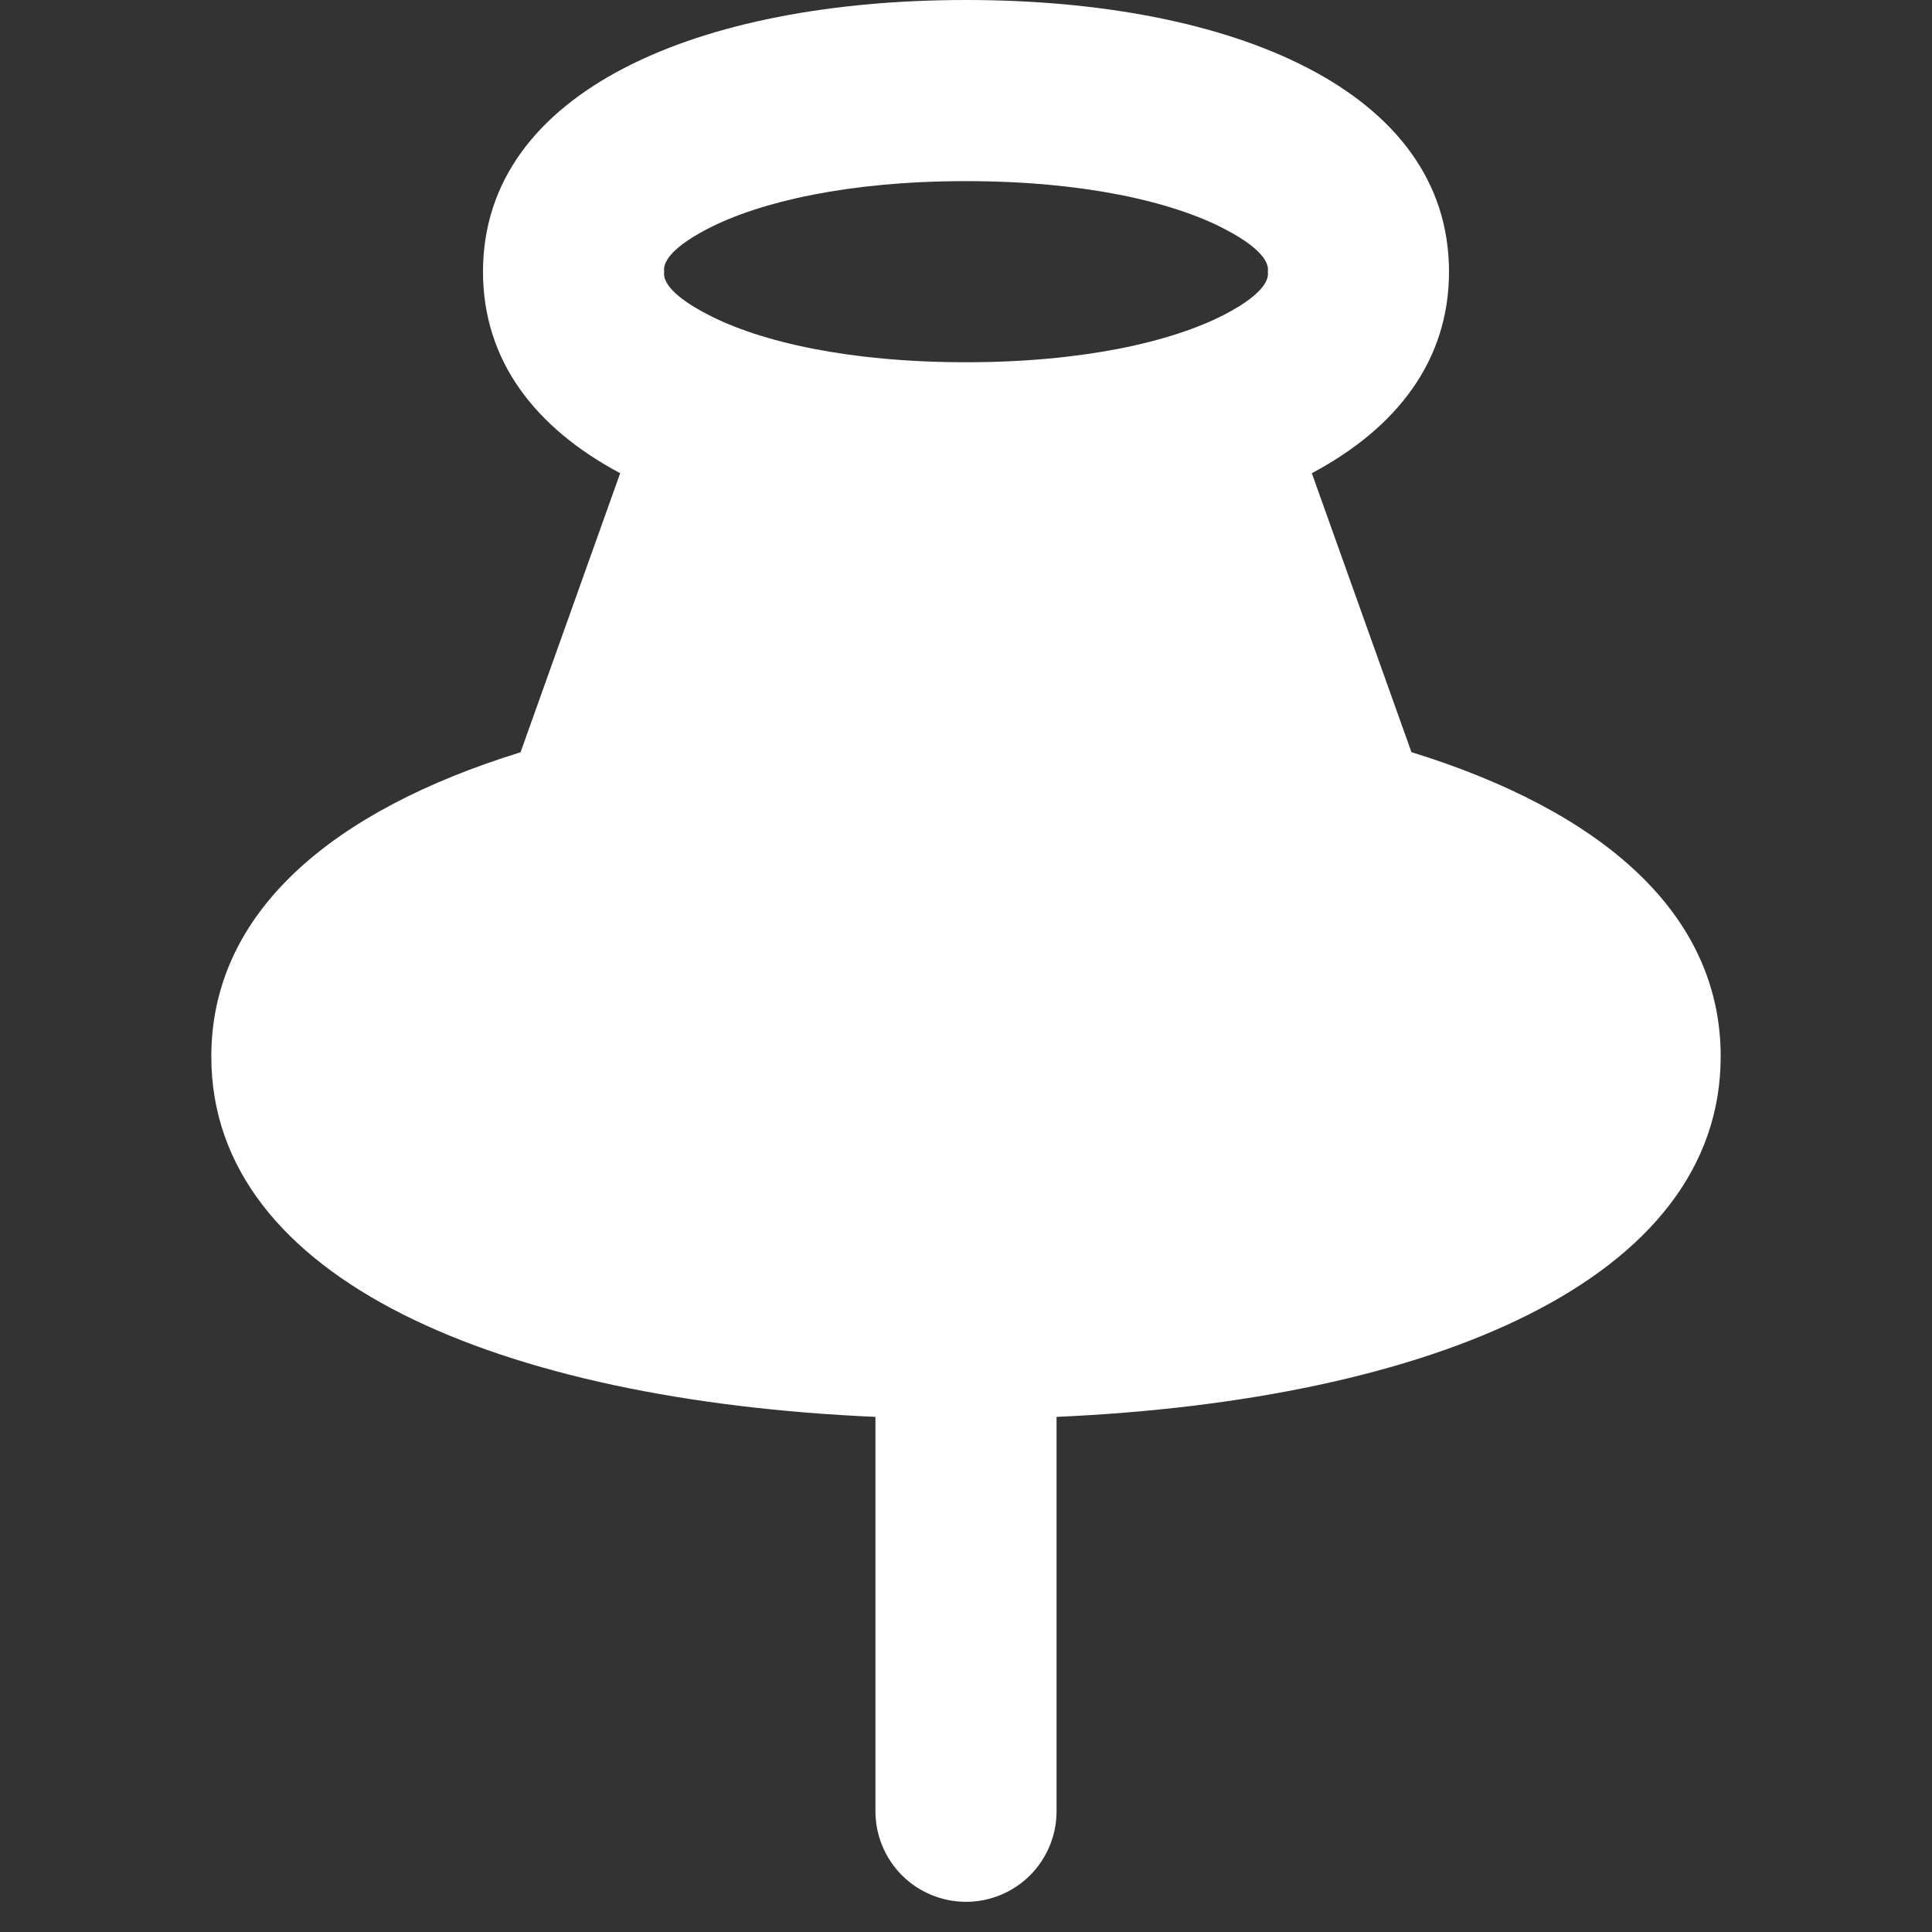<svg width="32" height="32" viewBox="0 0 32 32" fill="none" xmlns="http://www.w3.org/2000/svg">
<rect x="0" y="0" width="32" height="32" fill="#333333" stroke="none"/>
<path fill-rule="evenodd" clip-rule="evenodd" d="M21 4.51V4.49C21.006 4.43 21.026 4.176 20.278 3.79C19.406 3.336 17.934 3 16 3C14.066 3 12.594 3.338 11.724 3.788C10.974 4.176 10.994 4.428 11 4.49V4.51C10.994 4.57 10.974 4.824 11.724 5.21C12.594 5.664 14.066 6 16 6C17.934 6 19.406 5.662 20.278 5.212C21.026 4.824 21.006 4.572 21 4.51ZM24 4.5C24 5.976 23.134 7.088 21.728 7.838L23.378 12.458C26.484 13.418 28.5 15.098 28.5 17.498C28.5 21.206 23.696 23.194 17.5 23.468V30C17.5 30.398 17.342 30.779 17.061 31.061C16.779 31.342 16.398 31.5 16 31.5C15.602 31.5 15.221 31.342 14.939 31.061C14.658 30.779 14.5 30.398 14.5 30V23.468C8.304 23.196 3.5 21.206 3.5 17.5C3.5 15.1 5.516 13.42 8.622 12.46L10.272 7.838C8.866 7.088 8 5.976 8 4.5C8 1.5 11.58 0 16 0C20.42 0 24 1.5 24 4.5Z" fill="white"/>
</svg>
